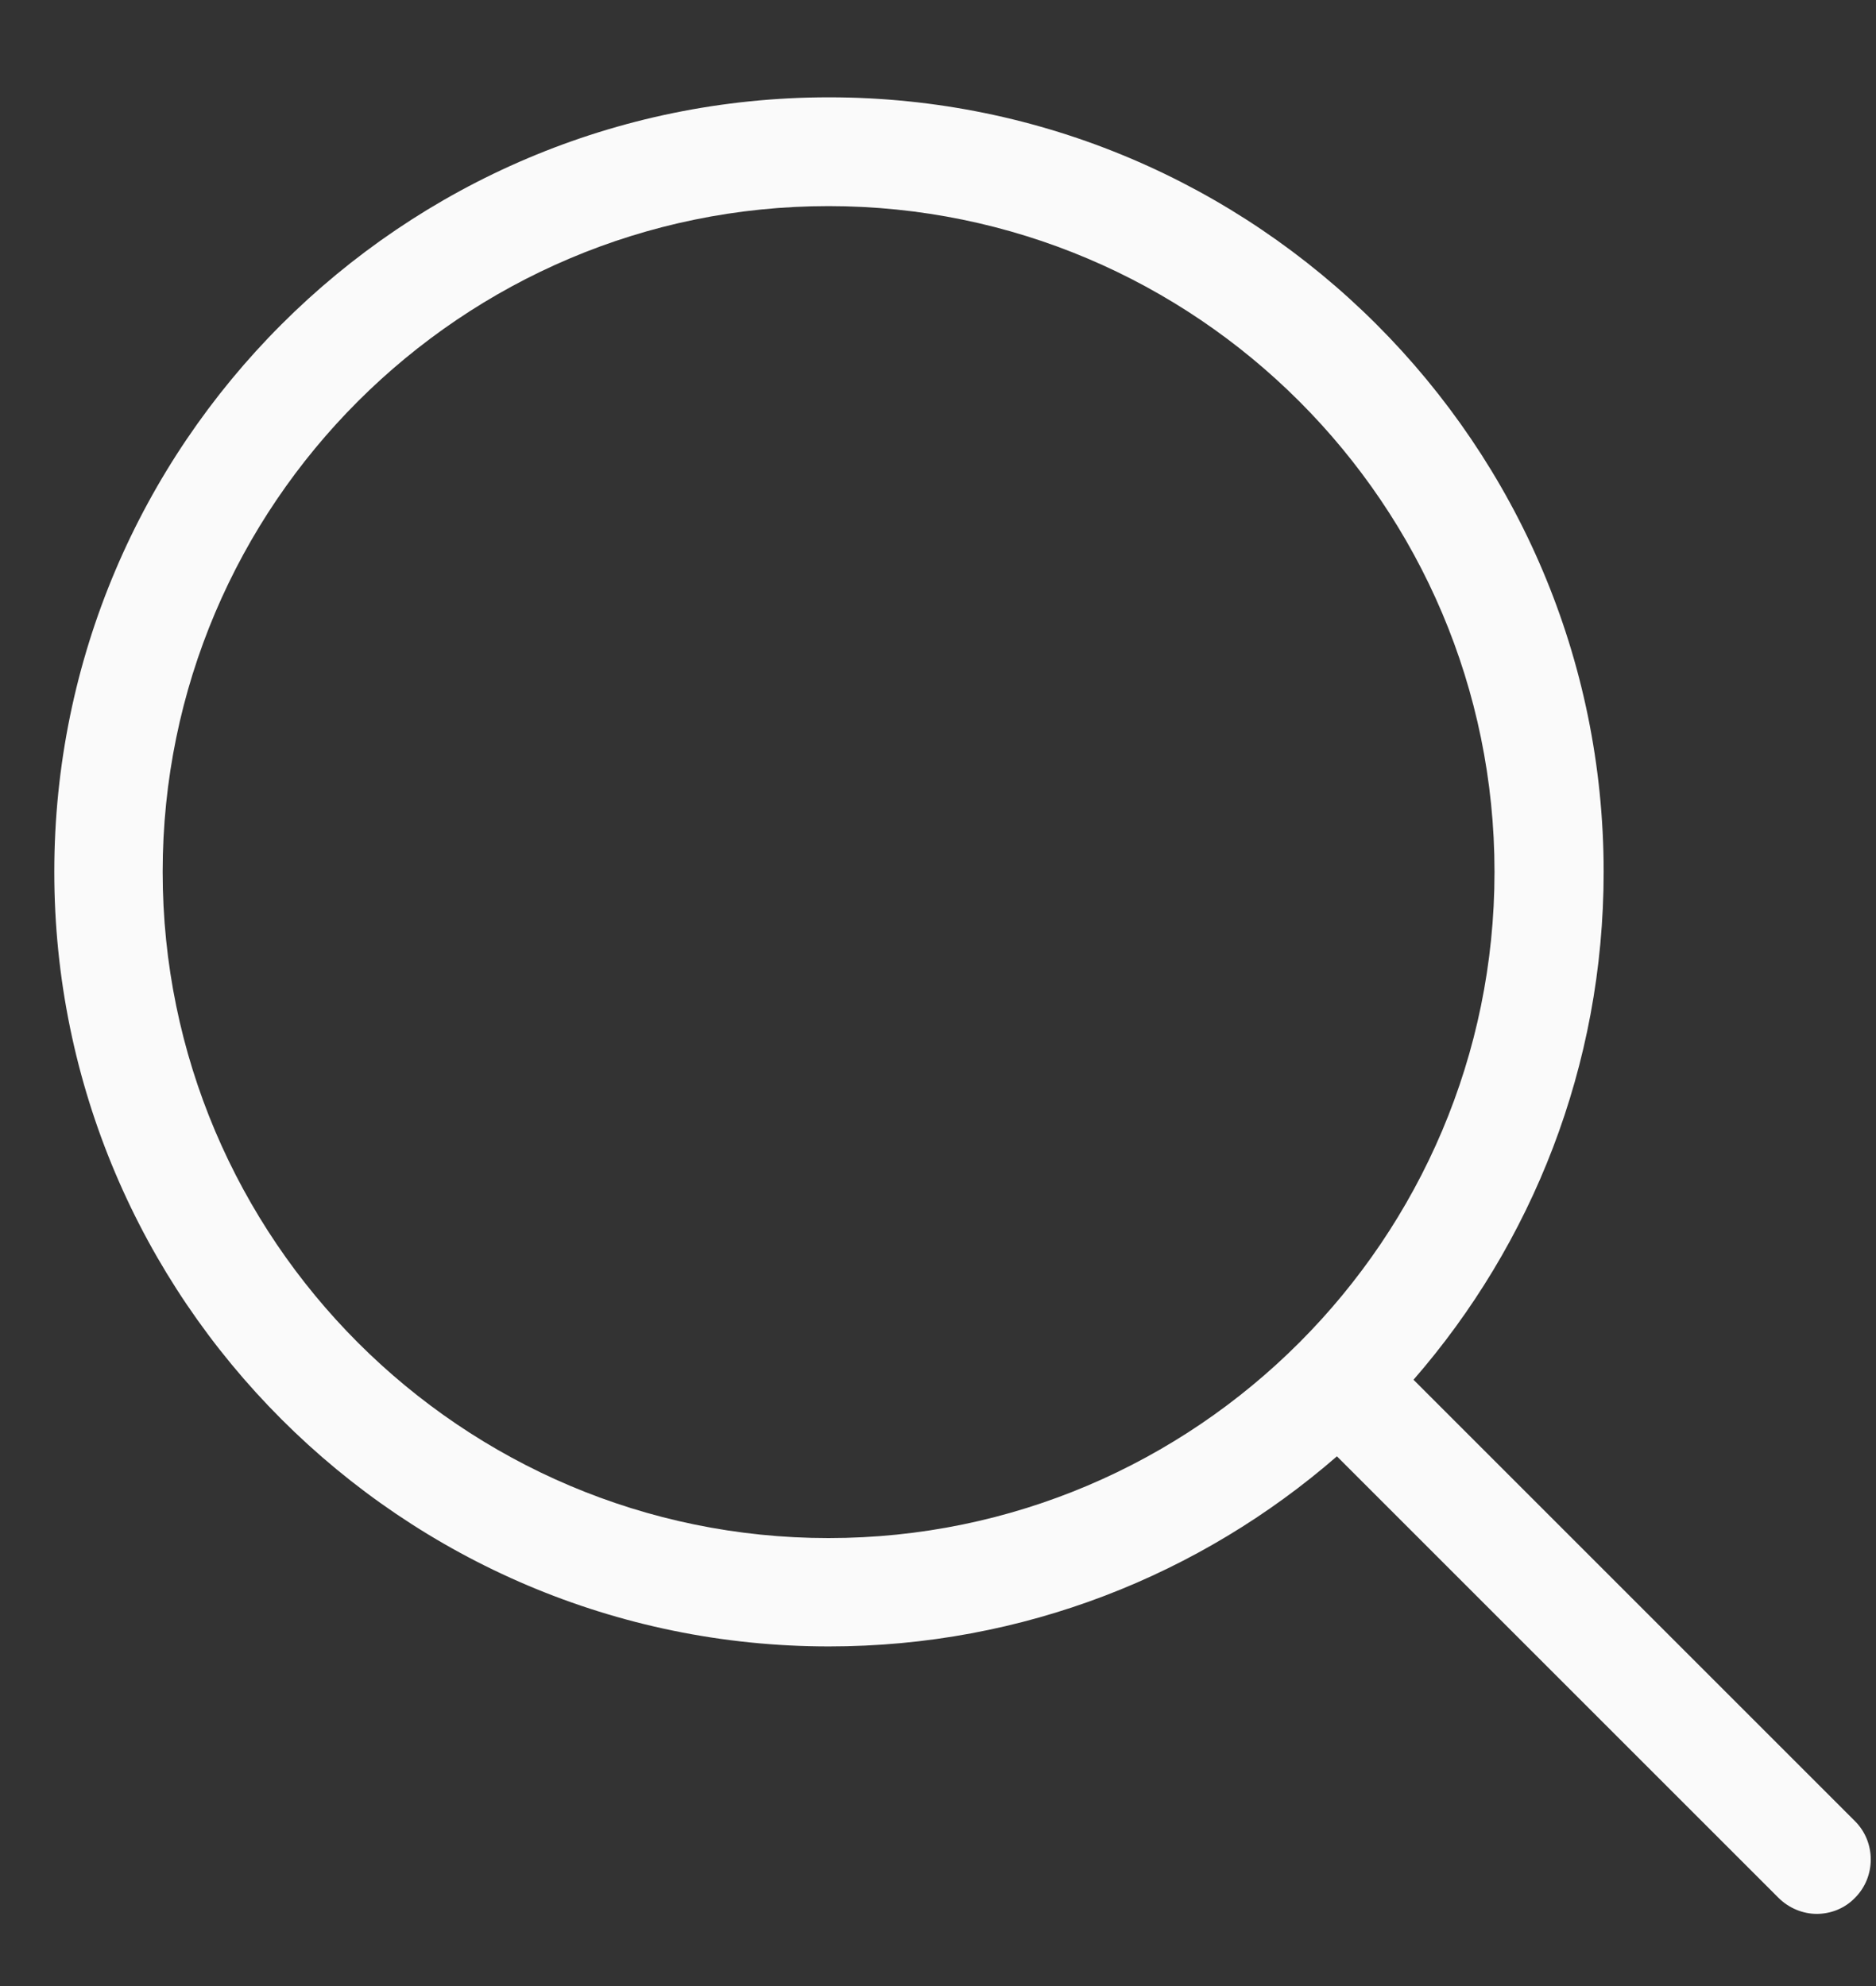 <svg width="17" height="18" viewBox="0 0 17 18" fill="none" xmlns="http://www.w3.org/2000/svg">
<rect x="0" y="0" width="17" height="18" fill="#333333" stroke="none"/>
<path fill-rule="evenodd" clip-rule="evenodd" d="M12.809 12.505L16.81 16.506C17 16.696 17 17.01 16.81 17.2C16.715 17.299 16.587 17.346 16.463 17.346C16.339 17.346 16.211 17.295 16.116 17.2L12.115 13.199C10.881 14.272 9.272 14.922 7.512 14.922C3.642 14.922 0.492 11.772 0.492 7.902C0.492 4.033 3.639 0.882 7.512 0.882C11.382 0.882 14.532 4.029 14.532 7.902C14.532 9.662 13.882 11.272 12.809 12.505ZM7.508 1.868C4.183 1.868 1.474 4.573 1.474 7.902C1.474 11.231 4.183 13.94 7.508 13.94C10.838 13.94 13.543 11.228 13.543 7.902C13.543 4.576 10.838 1.868 7.508 1.868Z" fill="#FAFAFA"/>
</svg>
